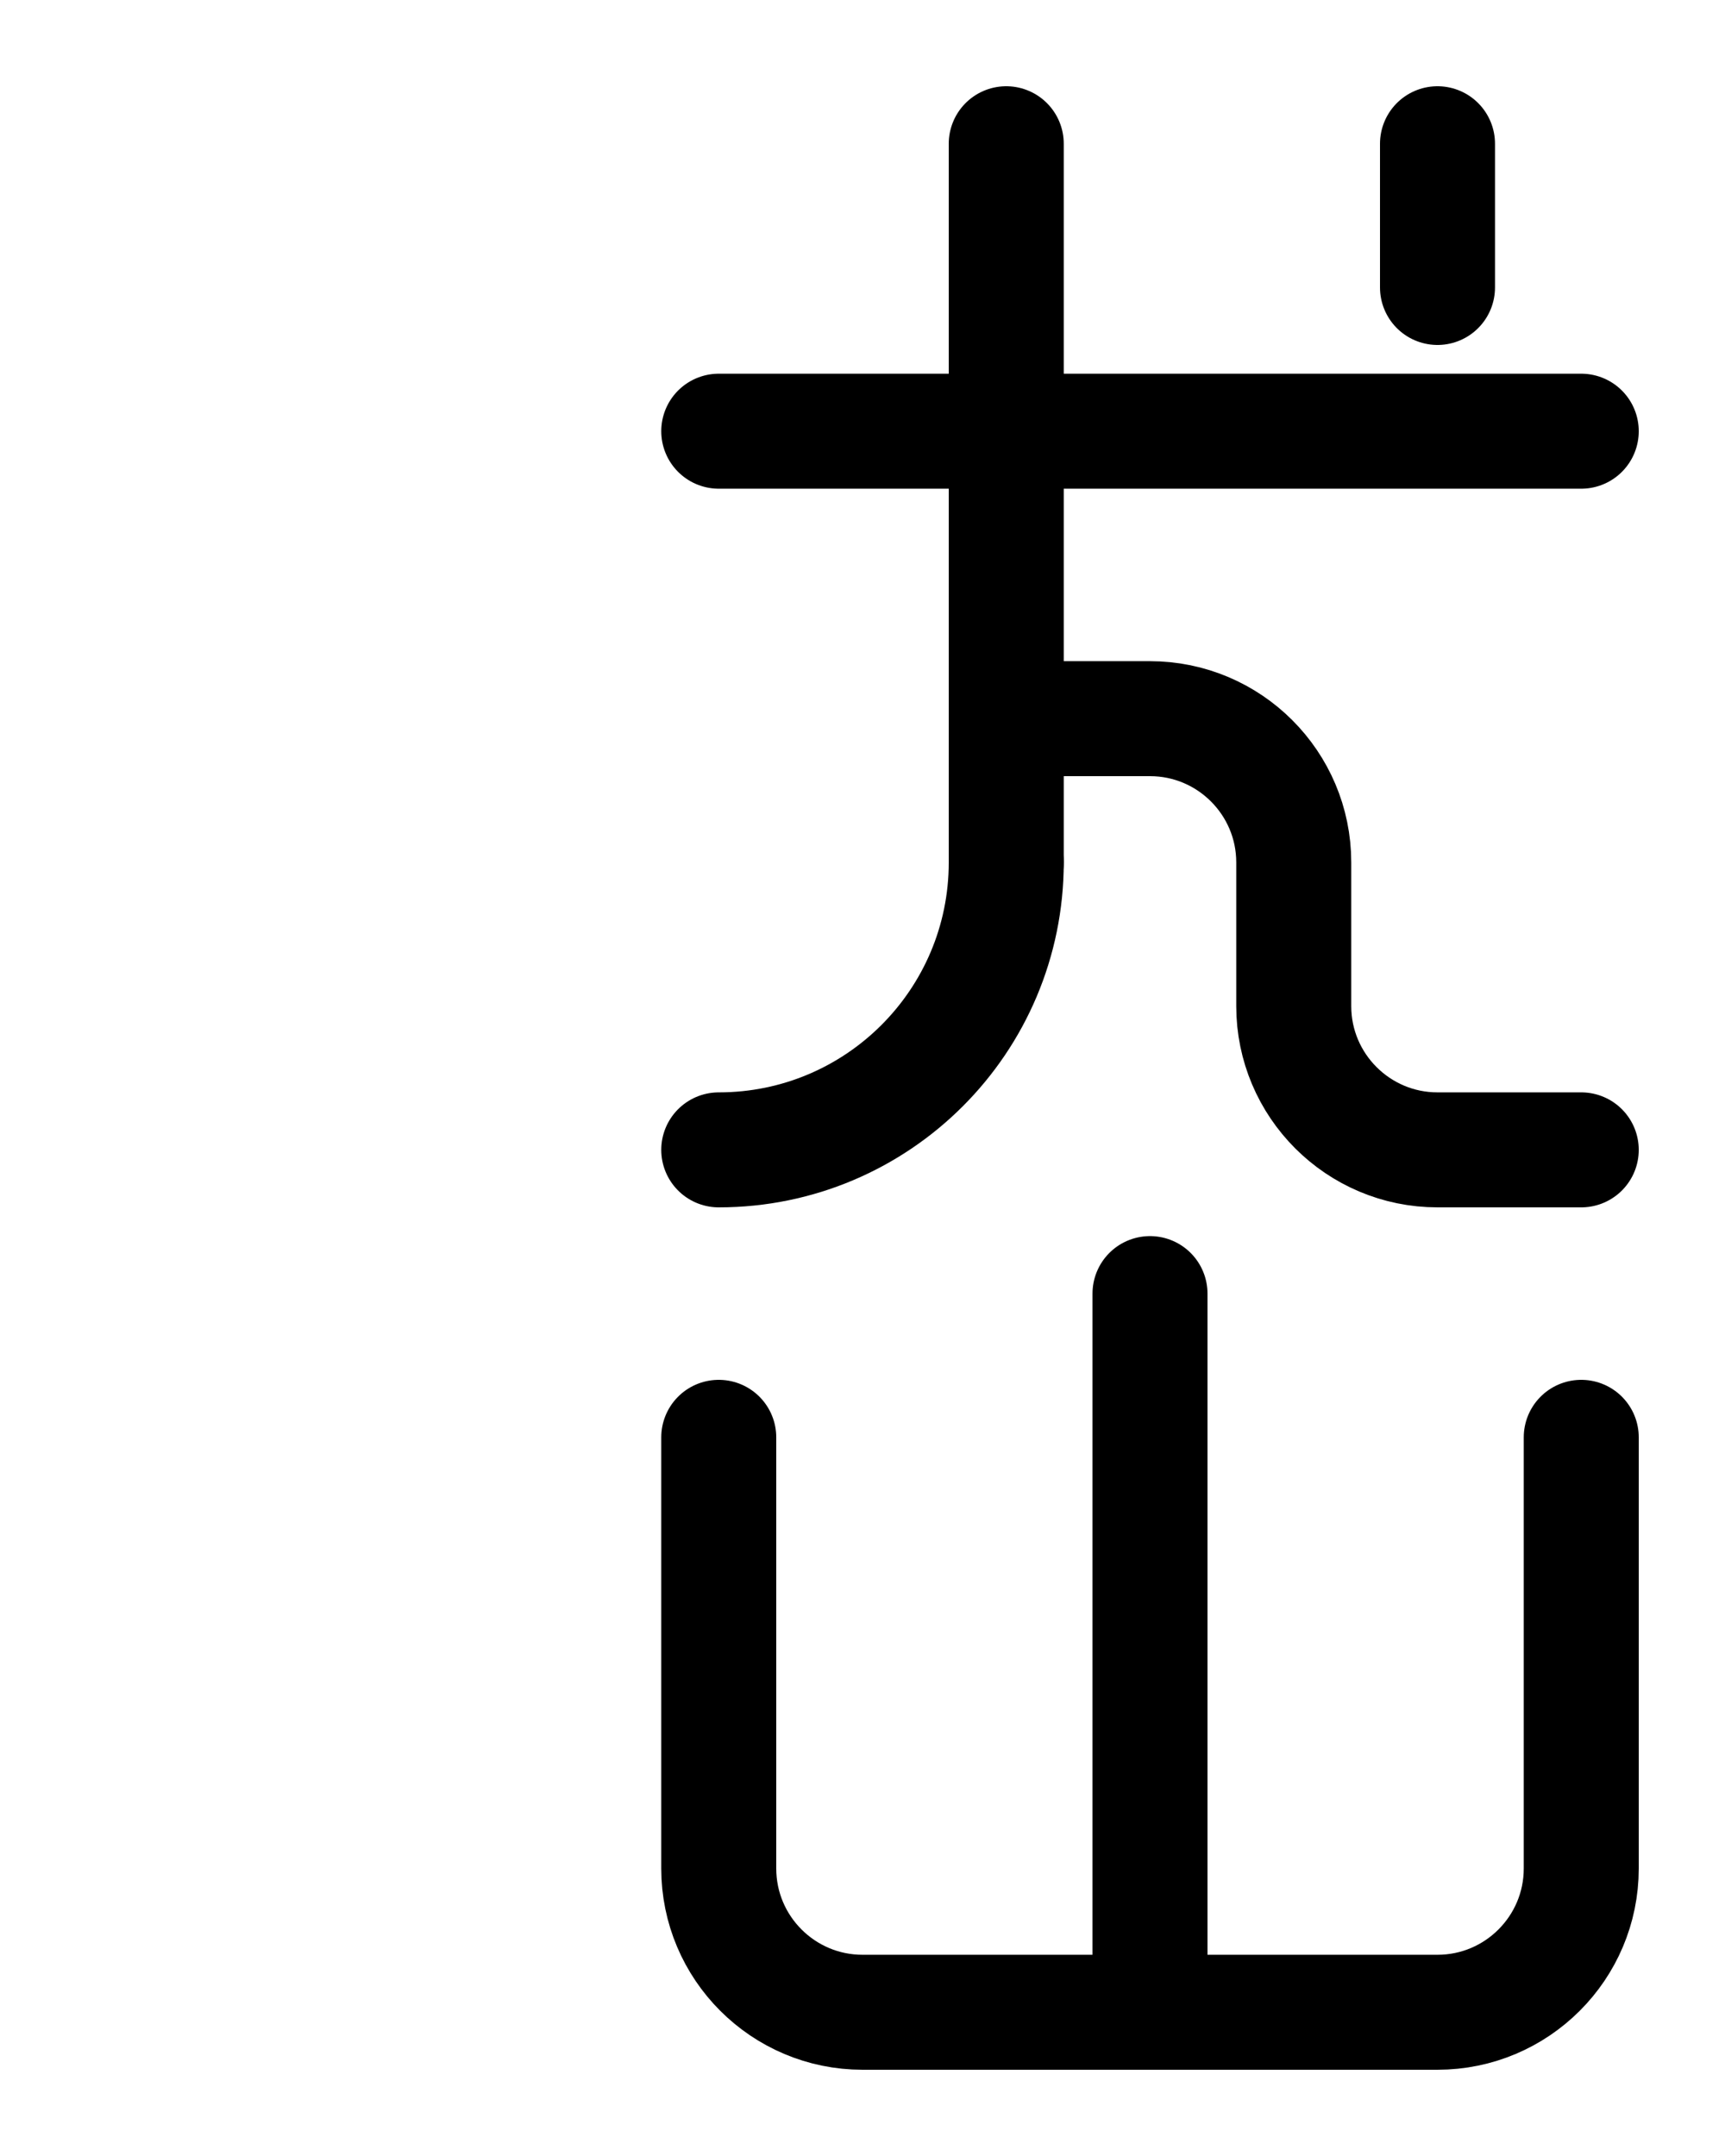 <?xml version="1.0" encoding="utf-8"?>
<!-- Generator: Adobe Illustrator 26.0.0, SVG Export Plug-In . SVG Version: 6.00 Build 0)  -->
<svg version="1.1" id="图层_1" xmlns="http://www.w3.org/2000/svg" xmlns:xlink="http://www.w3.org/1999/xlink" x="0px" y="0px"
	 viewBox="0 0 720 900" style="enable-background:new 0 0 720 900;" xml:space="preserve">
<style type="text/css">
	.st0{fill:none;stroke:#000000;stroke-width:48;stroke-linecap:round;stroke-linejoin:round;stroke-miterlimit:10;}
</style>
<line class="st0" x1="300" y1="180" x2="660" y2="180"/>
<path class="st0" d="M420,360V60"/>
<path class="st0" d="M420,300h60c33.1,0,60,26.9,60,60v60c0,33.1,26.9,60,60,60h60"/>
<line class="st0" x1="600" y1="120" x2="600" y2="60"/>
<path class="st0" d="M300,480c66.3,0,120-53.7,120-120"/>
<path class="st0" d="M300,600v180c0,33.1,26.9,60,60,60h240c33.1,0,60-26.9,60-60V600"/>
<line class="st0" x1="480" y1="840" x2="480" y2="540"/>
</svg>
